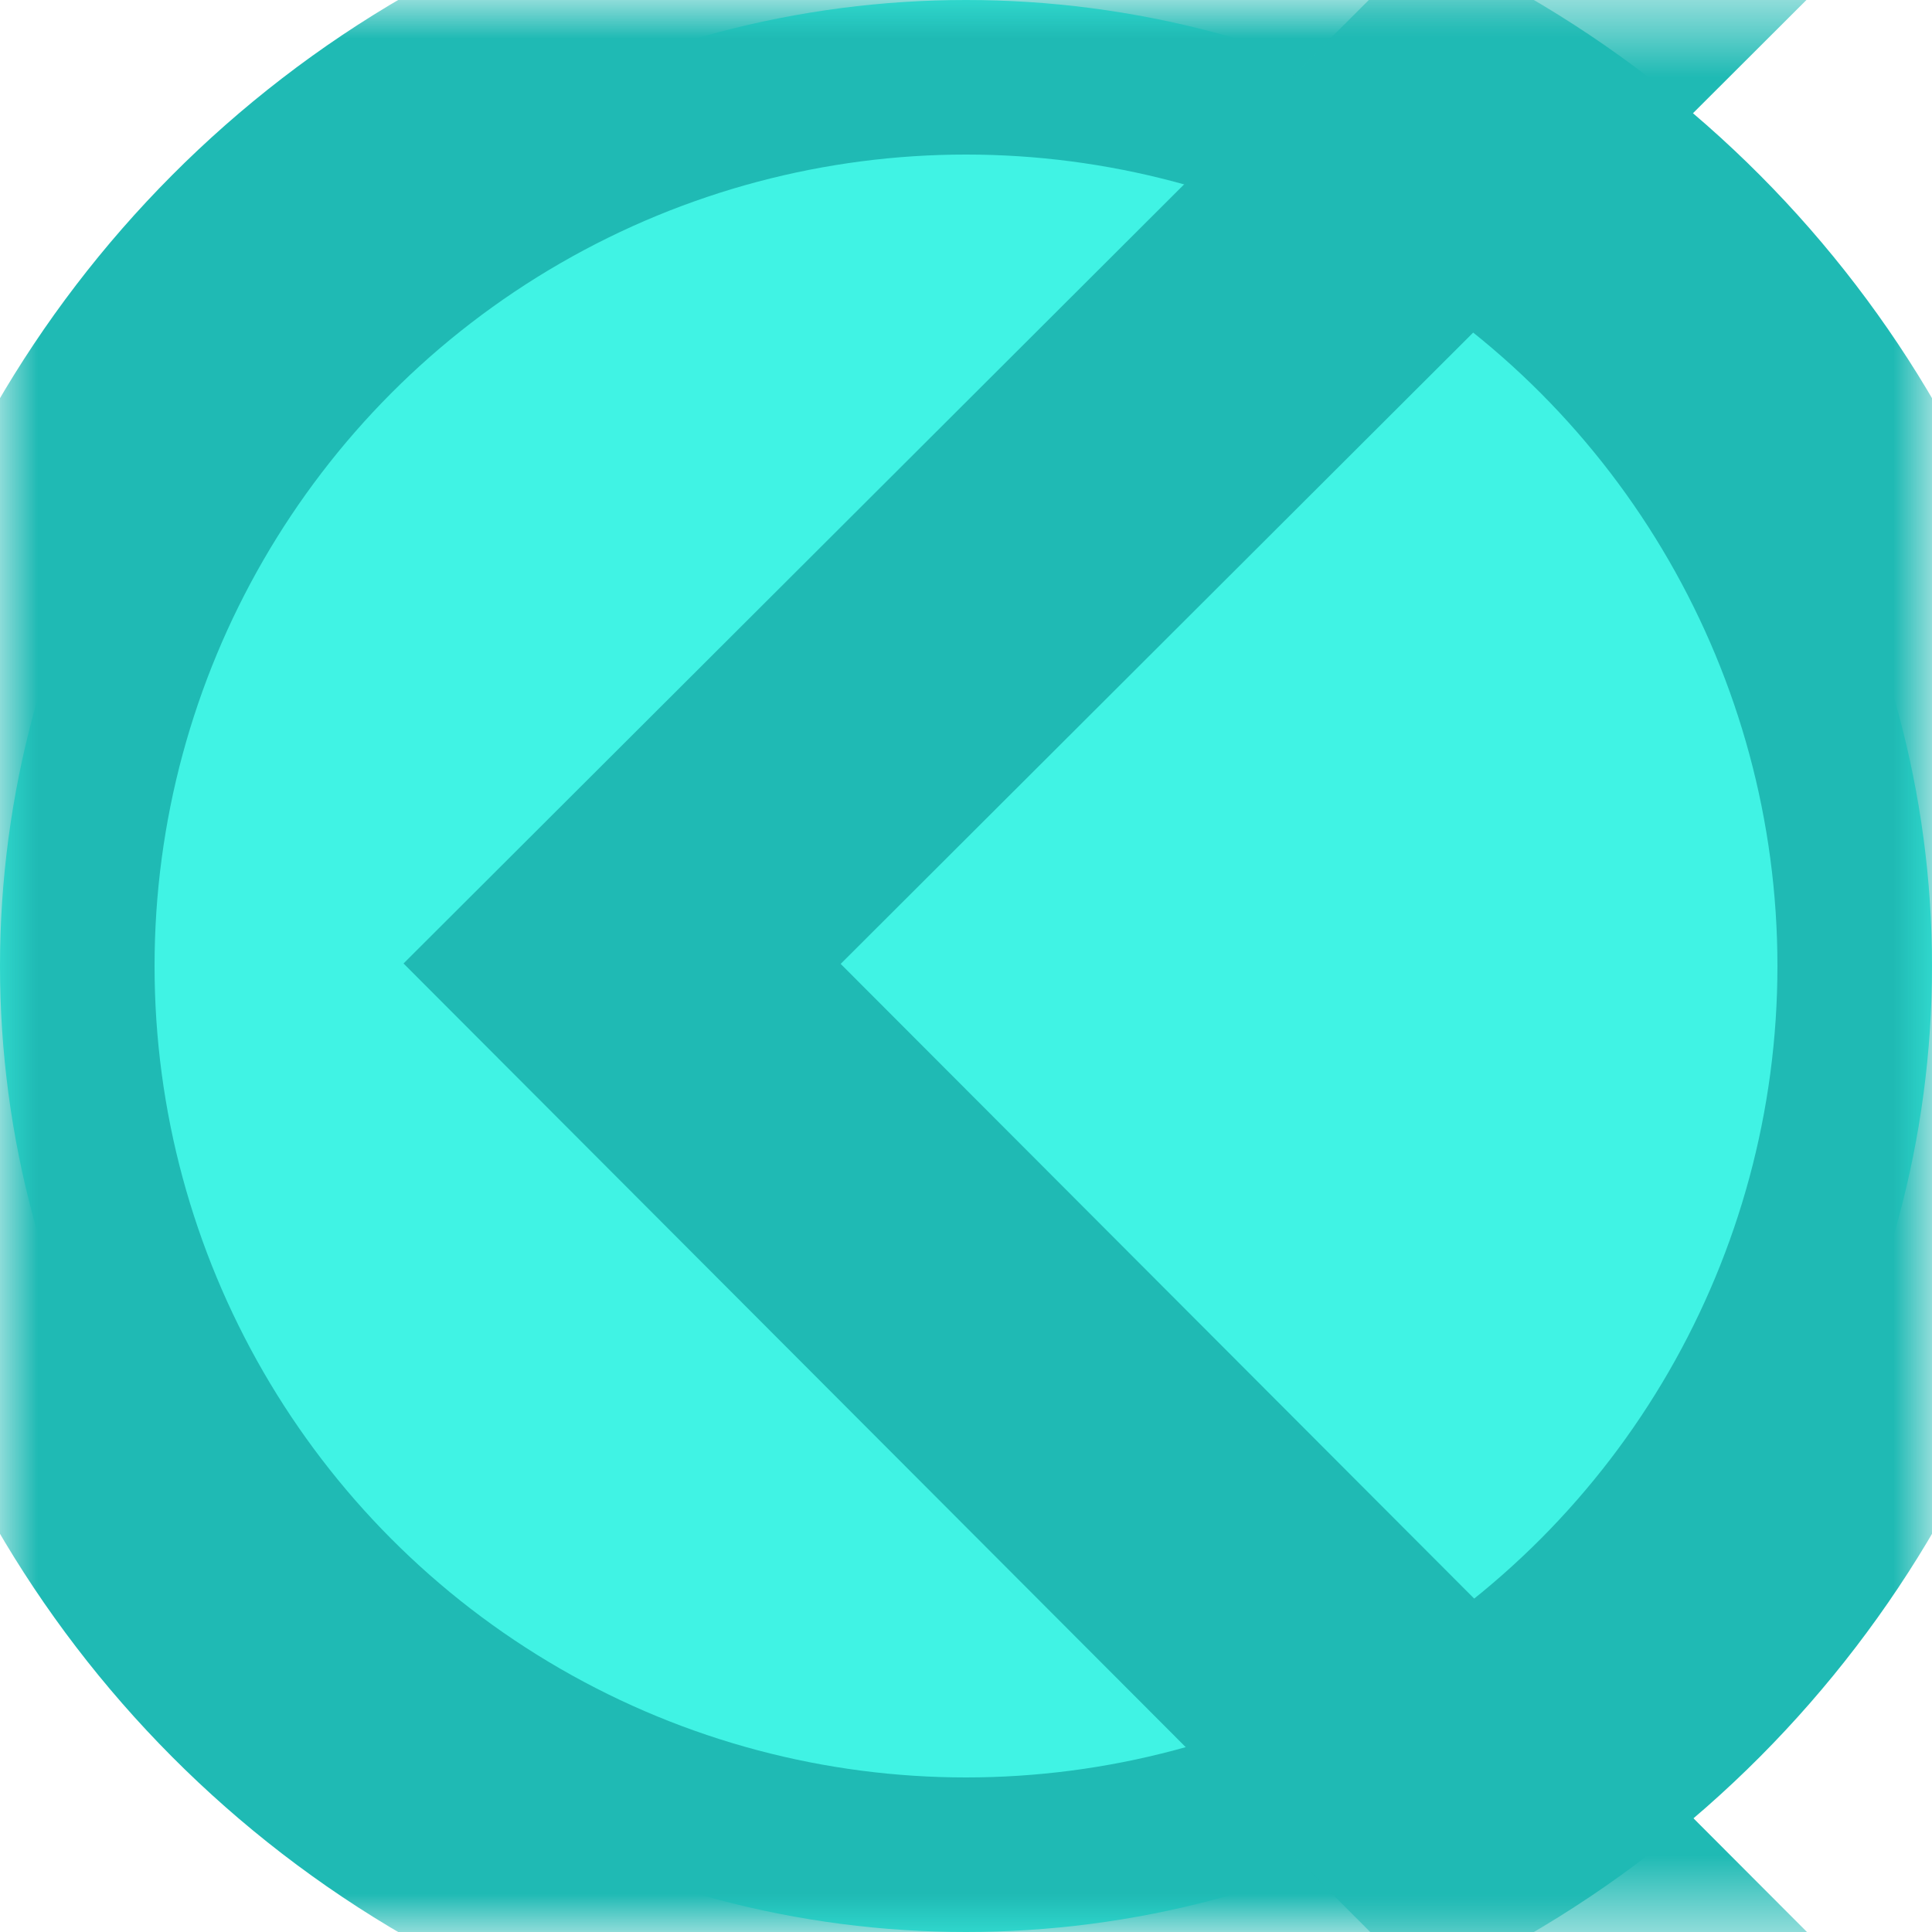 <svg xmlns="http://www.w3.org/2000/svg" xmlns:xlink="http://www.w3.org/1999/xlink" height="25" width="25">
  <defs>
    <ellipse id="ellipse-1" opacity="1" rx="12.5" ry="12.5" cx="12.5" cy="12.5"/>
    <mask id="mask-2" maskUnits="userSpaceOnUse" maskContentUnits="userSpaceOnUse" x="0" y="0">
      <rect opacity="1" x="0" y="0" width="25" height="25" fill="black"/>
      <use xlink:href="#ellipse-1" fill="white"/>
    </mask>
    <mask id="mask-3" maskUnits="userSpaceOnUse" maskContentUnits="userSpaceOnUse">
      <rect opacity="1" x="0" y="0" width="25" height="25" fill="Black"/>
      <use xlink:href="#ellipse-1" fill="White"/>
    </mask>
  </defs>
  <g transform="translate(12.5, 12.5) scale(-1, 1) translate(-12.5, -12.5)" opacity="1">
    <g opacity="1">
      <use xlink:href="#ellipse-1" fill="rgb(64,243,228)" fill-opacity="1"/>
      <use xlink:href="#ellipse-1" fill-opacity="0" stroke="rgb(31,186,180)" stroke-opacity="1" stroke-width="4" stroke-linecap="butt" stroke-linejoin="miter" mask="url(#mask-2)"/>
    </g>
    <g mask="url(#mask-3)">
      <g opacity="1">
        <path fill-opacity="0" stroke="rgb(31,186,180)" stroke-opacity="1" stroke-width="4" stroke-linecap="butt" stroke-linejoin="miter" opacity="1" fill-rule="evenodd" d="M1.161 -3.289L16.95 12.47L1.161 28.289"/>
      </g>
    </g>
  </g>
</svg>